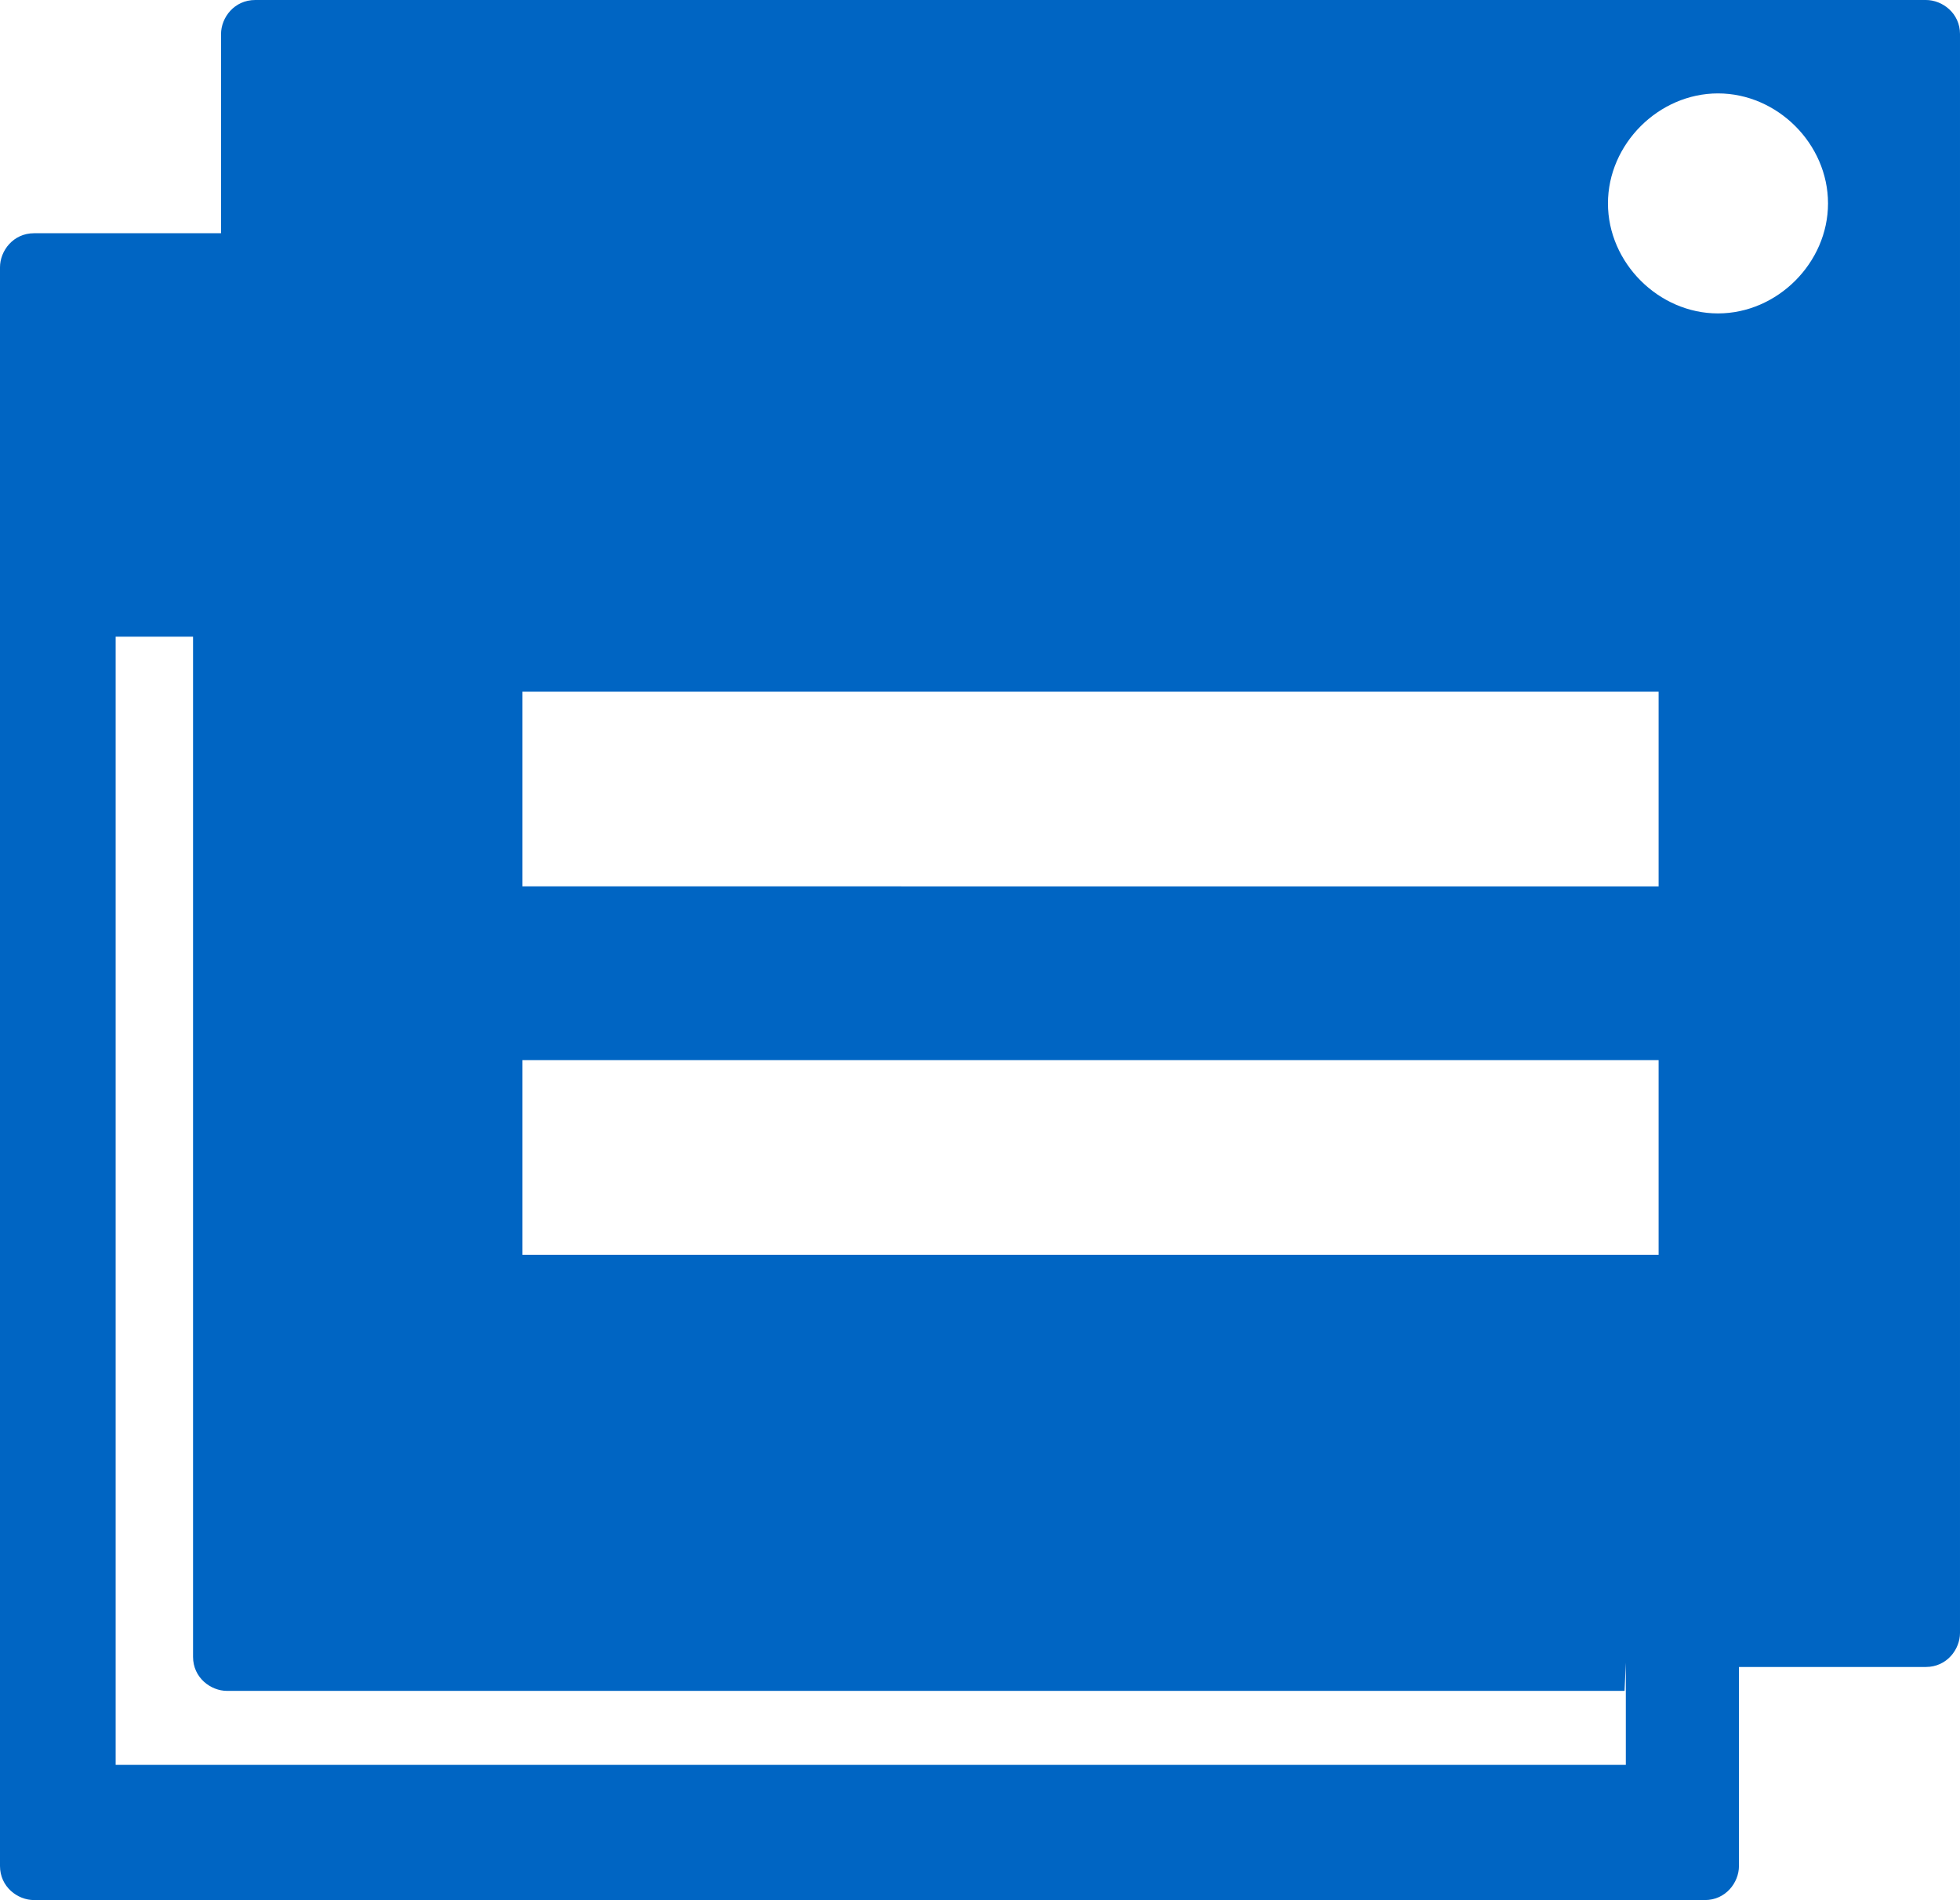<?xml version="1.0" encoding="utf-8"?>
<!-- Generator: Adobe Illustrator 26.0.3, SVG Export Plug-In . SVG Version: 6.00 Build 0)  -->
<svg version="1.1" id="레이어_1" xmlns="http://www.w3.org/2000/svg" xmlns:xlink="http://www.w3.org/1999/xlink" x="0px"
	 y="0px" viewBox="0 0 139.3 135.08" style="enable-background:new 0 0 139.3 135.08;" xml:space="preserve">
<style type="text/css">
	.st0{fill-rule:evenodd;clip-rule:evenodd;fill:#0065C3;}
</style>
<path class="st0" d="M115.46,120.2H16.14c-1.17,0-2.42-0.94-2.42-2.42V45.26h-5.5v80.2h107.33v-7.27L115.46,120.2z M122.1,6.64
	c-4.22,0-7.82,3.6-7.82,7.82c0,4.22,3.6,7.82,7.82,7.82c4.22,0,7.82-3.6,7.82-7.82C129.92,10.24,126.33,6.64,122.1,6.64z
	 M37.13,75.36h80.75v13.84H37.13V75.36z M37.13,49.17h80.75v13.84H37.13V49.17z M18.14,0h118.74c1.17,0,2.42,0.94,2.42,2.42v113.66
	c0,1.17-0.94,2.42-2.42,2.42h-13.29v14.15c0,1.17-0.94,2.42-2.42,2.42H2.42c-1.17,0-2.42-0.94-2.42-2.42V19
	c0-1.17,0.94-2.42,2.42-2.42h13.29V2.42C15.71,1.25,16.65,0,18.14,0z"/>
</svg>
